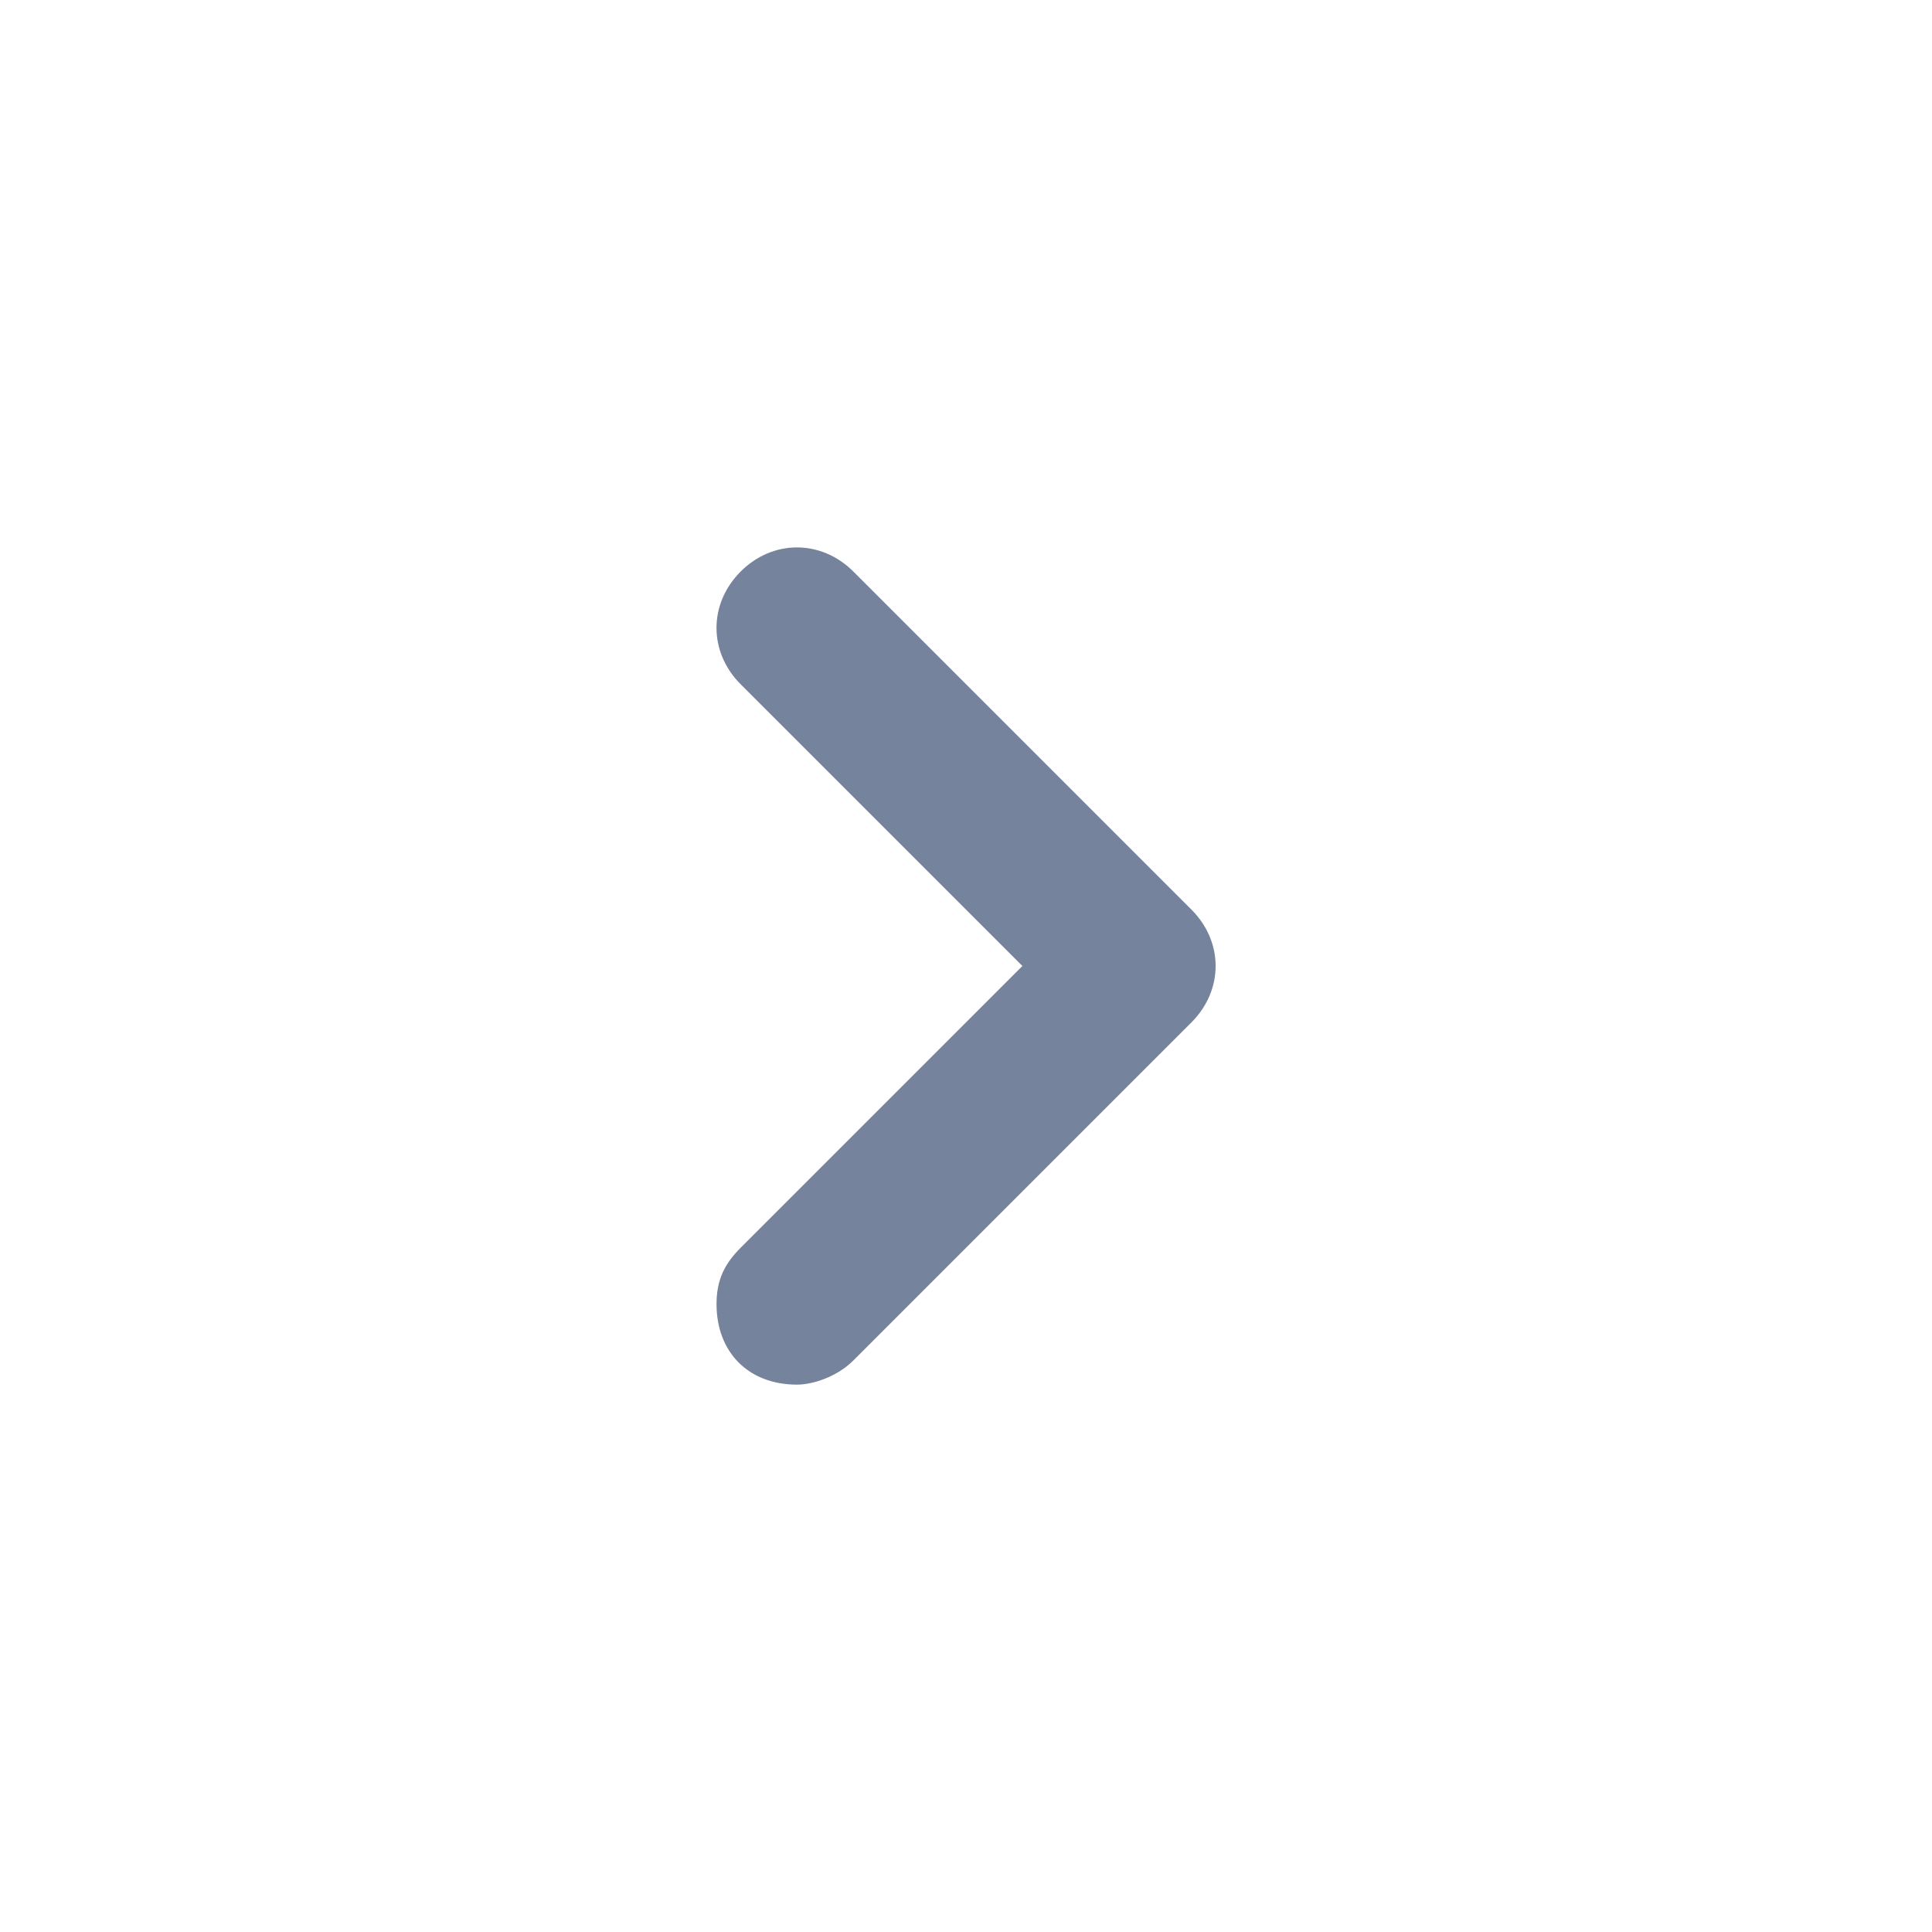 <svg width="16" height="16" viewBox="0 0 16 16" fill="none" xmlns="http://www.w3.org/2000/svg">
<path d="M6.6 11.467C6.2 11.467 5.934 11.2 5.934 10.8C5.934 10.6 6 10.467 6.134 10.333L8.467 8L6.134 5.667C5.867 5.4 5.867 5 6.134 4.733C6.4 4.467 6.8 4.467 7.067 4.733L9.867 7.533C10.134 7.8 10.134 8.2 9.867 8.467L7.067 11.267C6.934 11.4 6.734 11.467 6.6 11.467Z" fill="#75839D"/>
</svg>
